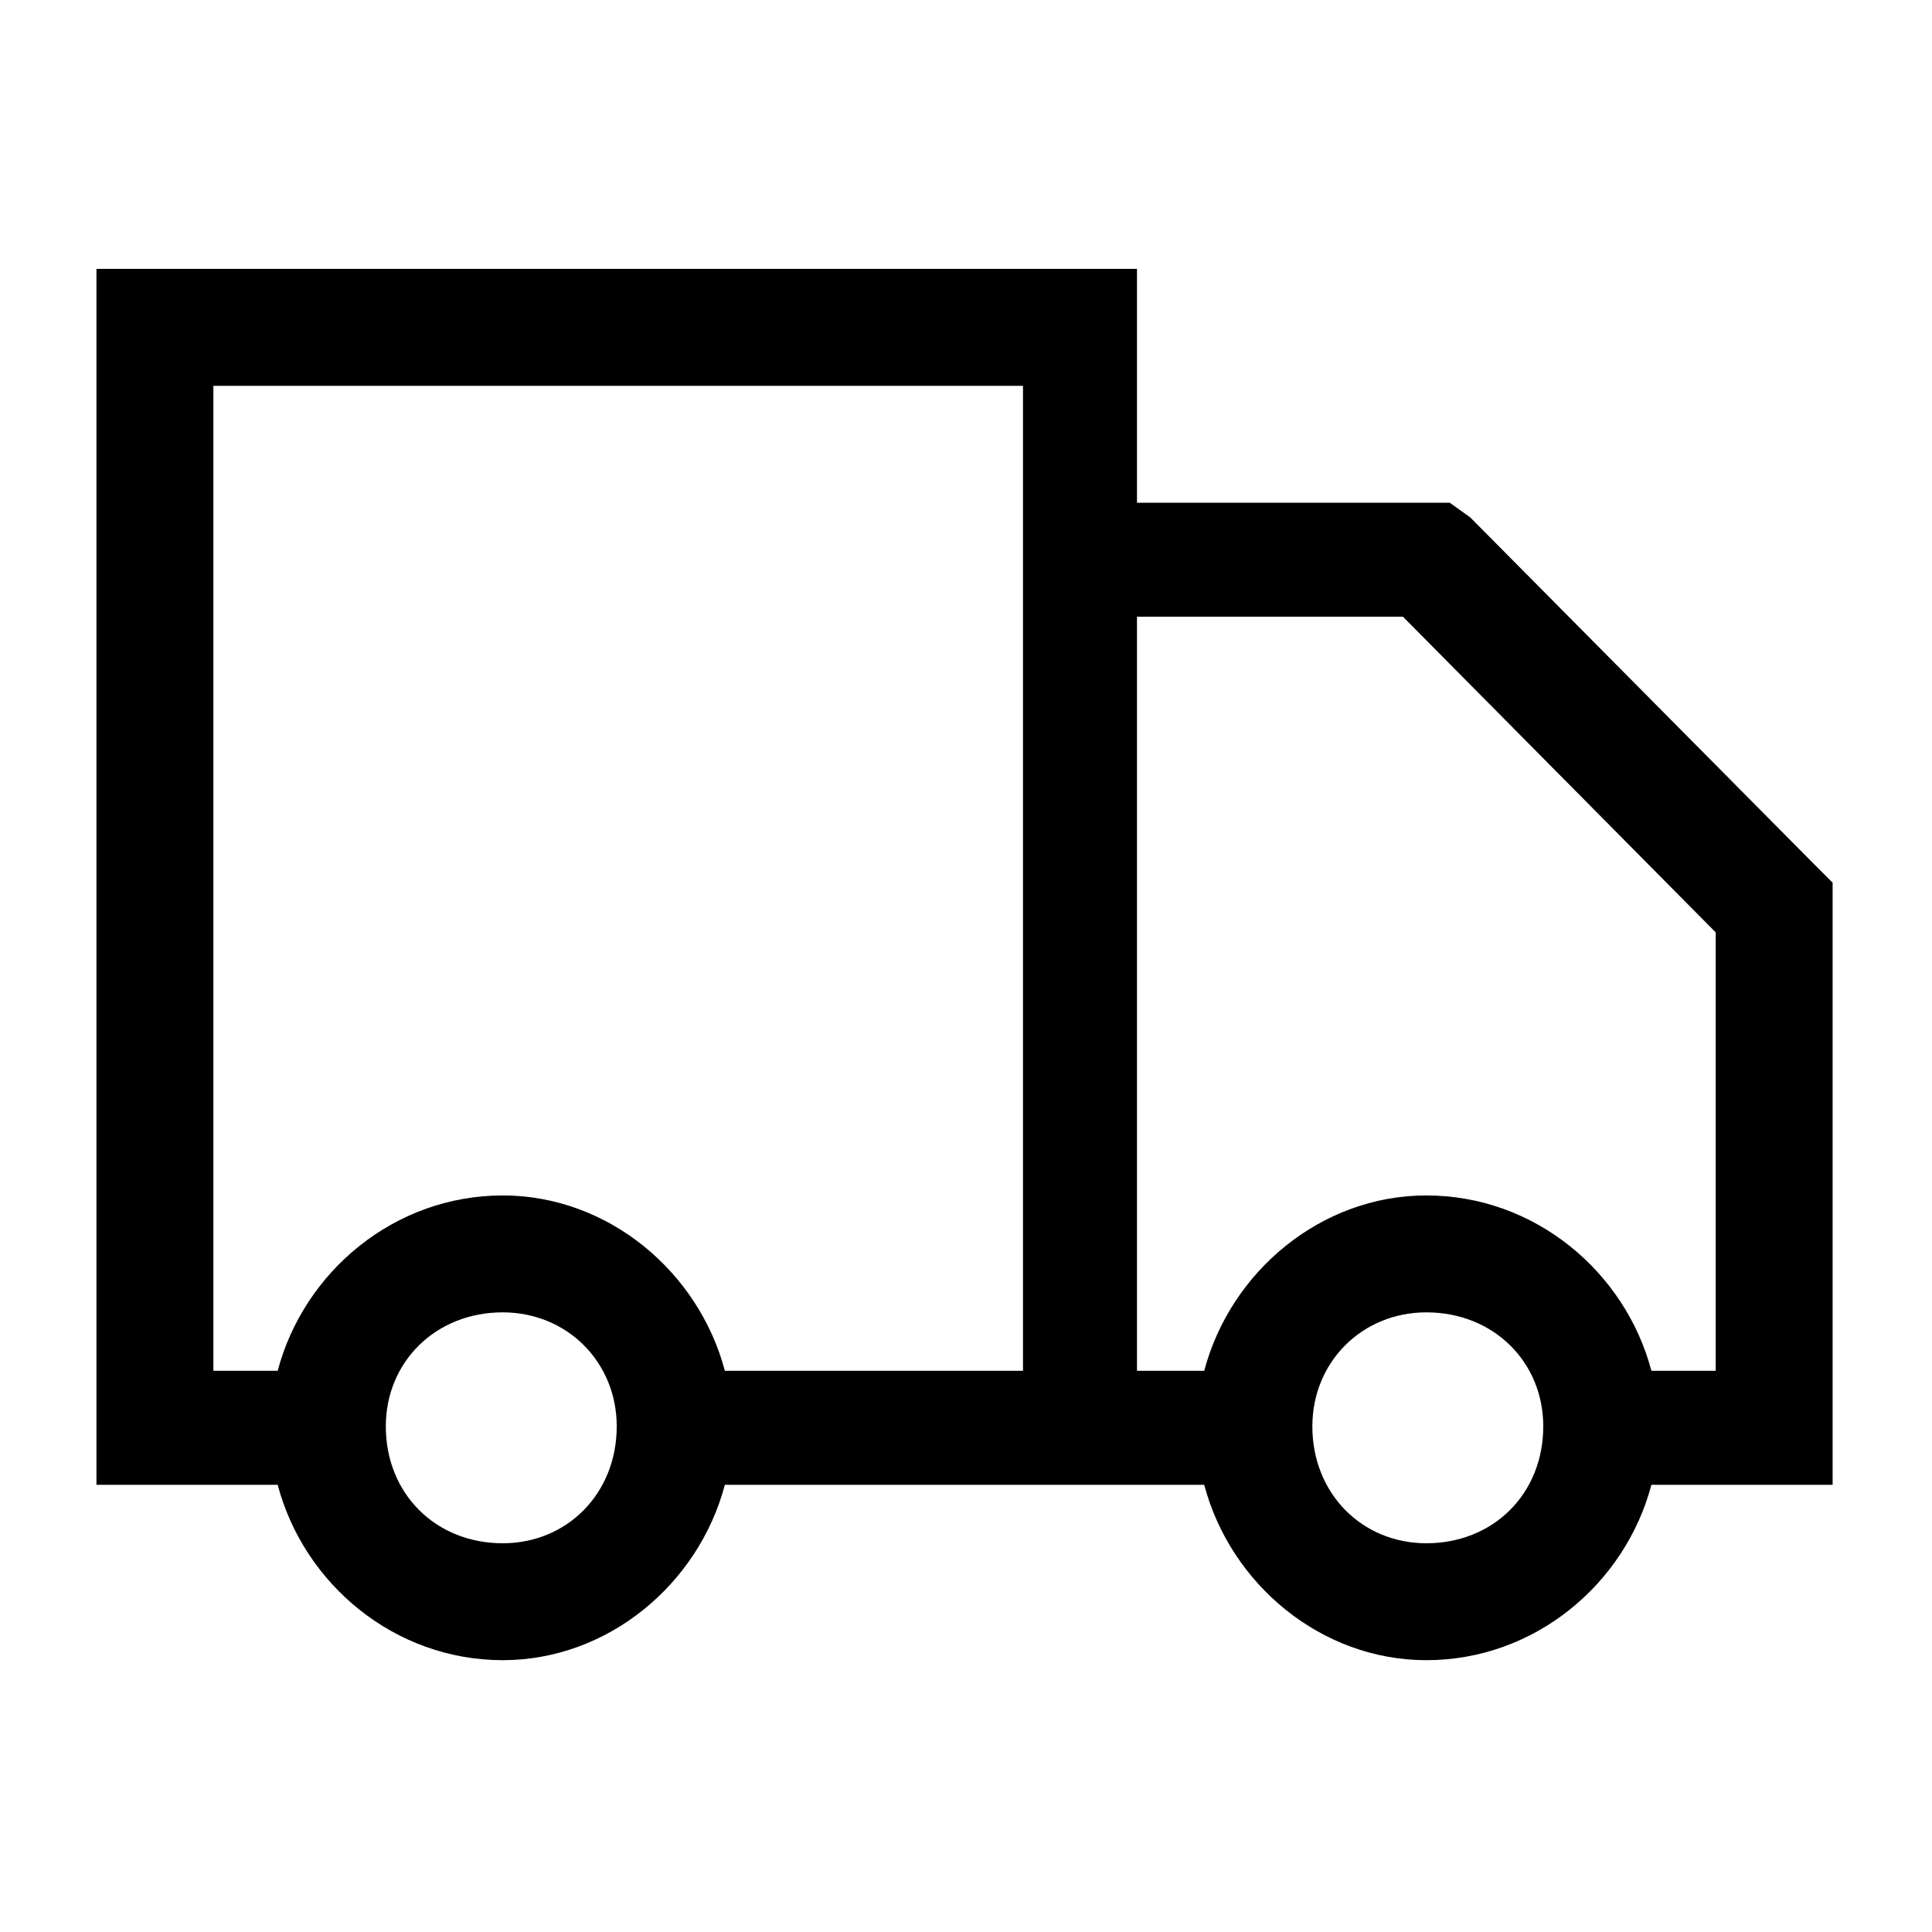 <svg version="1.2" width="6.61mm" height="6.61mm" viewBox="0 0 661 661" preserveAspectRatio="xMidYMid" fill-rule="evenodd" stroke-width="28.222" stroke-linejoin="round" xmlns="http://www.w3.org/2000/svg"><defs class="ClipPathGroup"><clipPath id="a" clipPathUnits="userSpaceOnUse"><rect width="661" height="661"/></clipPath></defs><g class="SlideGroup"><g class="Slide" clip-path="url(#a)"><g class="Page"><g class="Graphic"><rect class="BoundingBox" fill="none" width="661" height="661"/><path d="M33 92v416h62c9 34 40 60 77 60 36 0 67-26 76-60h164c9 34 40 60 76 60 37 0 68-26 77-60h62V302l-6-6-118-119-7-5H389V92H33zm40 40h277v337H248c-9-34-40-60-76-60-37 0-68 26-77 60H73V132zm316 79h91l107 108v150h-22c-9-34-40-60-77-60-36 0-67 26-76 60h-23V211zM172 449c22 0 39 17 39 39 0 23-17 40-39 40-23 0-40-17-40-40 0-22 17-39 40-39zm316 0c23 0 40 17 40 39 0 23-17 40-40 40-22 0-39-17-39-40 0-22 17-39 39-39z"/></g></g></g></g></svg>